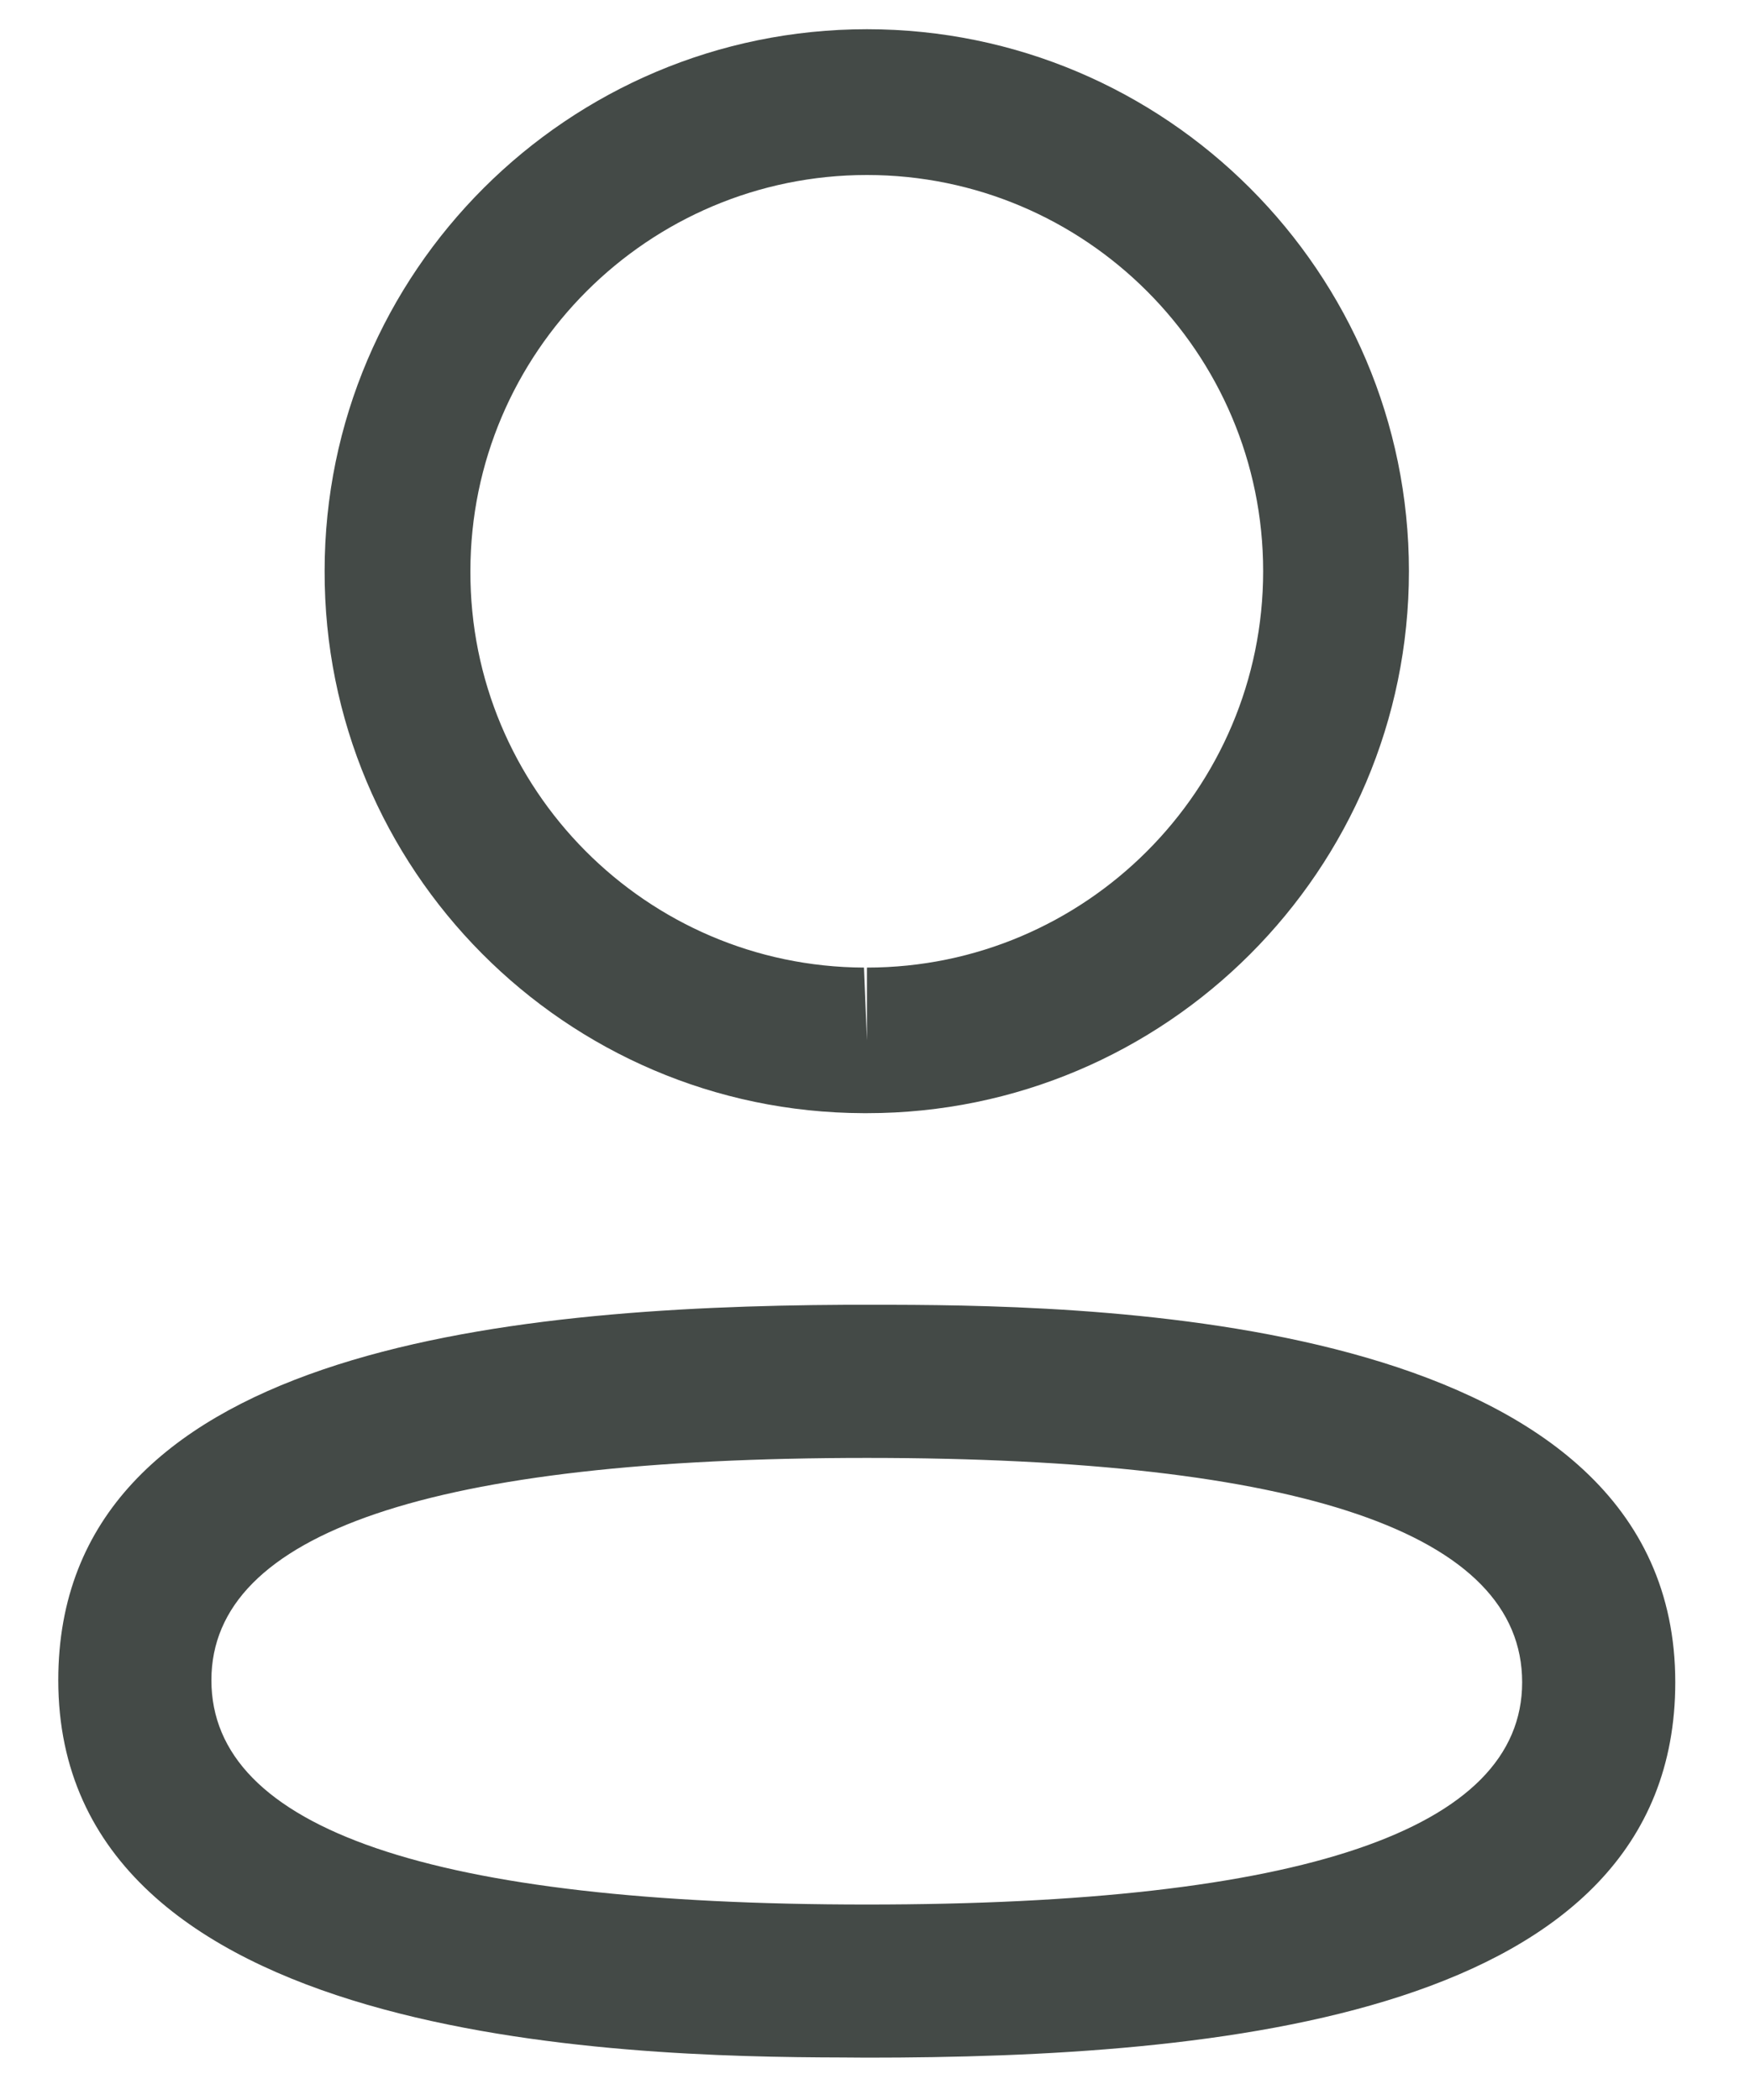 <svg width="10" height="12" viewBox="0 0 10 12" fill="none" xmlns="http://www.w3.org/2000/svg">
<path fill-rule="evenodd" clip-rule="evenodd" d="M9.573 9.613C9.573 11.535 6.936 11.758 4.954 11.758L4.812 11.757C3.548 11.754 0.333 11.675 0.333 9.601C0.333 7.718 2.864 7.466 4.831 7.456L5.095 7.456C6.359 7.459 9.573 7.539 9.573 9.613ZM4.954 8.331C2.468 8.331 1.208 8.758 1.208 9.601C1.208 10.451 2.468 10.883 4.954 10.883C7.439 10.883 8.698 10.456 8.698 9.613C8.698 8.762 7.439 8.331 4.954 8.331ZM4.954 0.167C6.662 0.167 8.051 1.556 8.051 3.264C8.051 4.972 6.662 6.361 4.954 6.361H4.935C3.23 6.356 1.85 4.966 1.855 3.262C1.855 1.556 3.245 0.167 4.954 0.167ZM4.954 1C3.705 1 2.688 2.015 2.688 3.264C2.684 4.509 3.693 5.524 4.937 5.529L4.954 5.945V5.529C6.202 5.529 7.218 4.512 7.218 3.264C7.218 2.015 6.202 1 4.954 1Z" fill="#444A47"/>
</svg>
